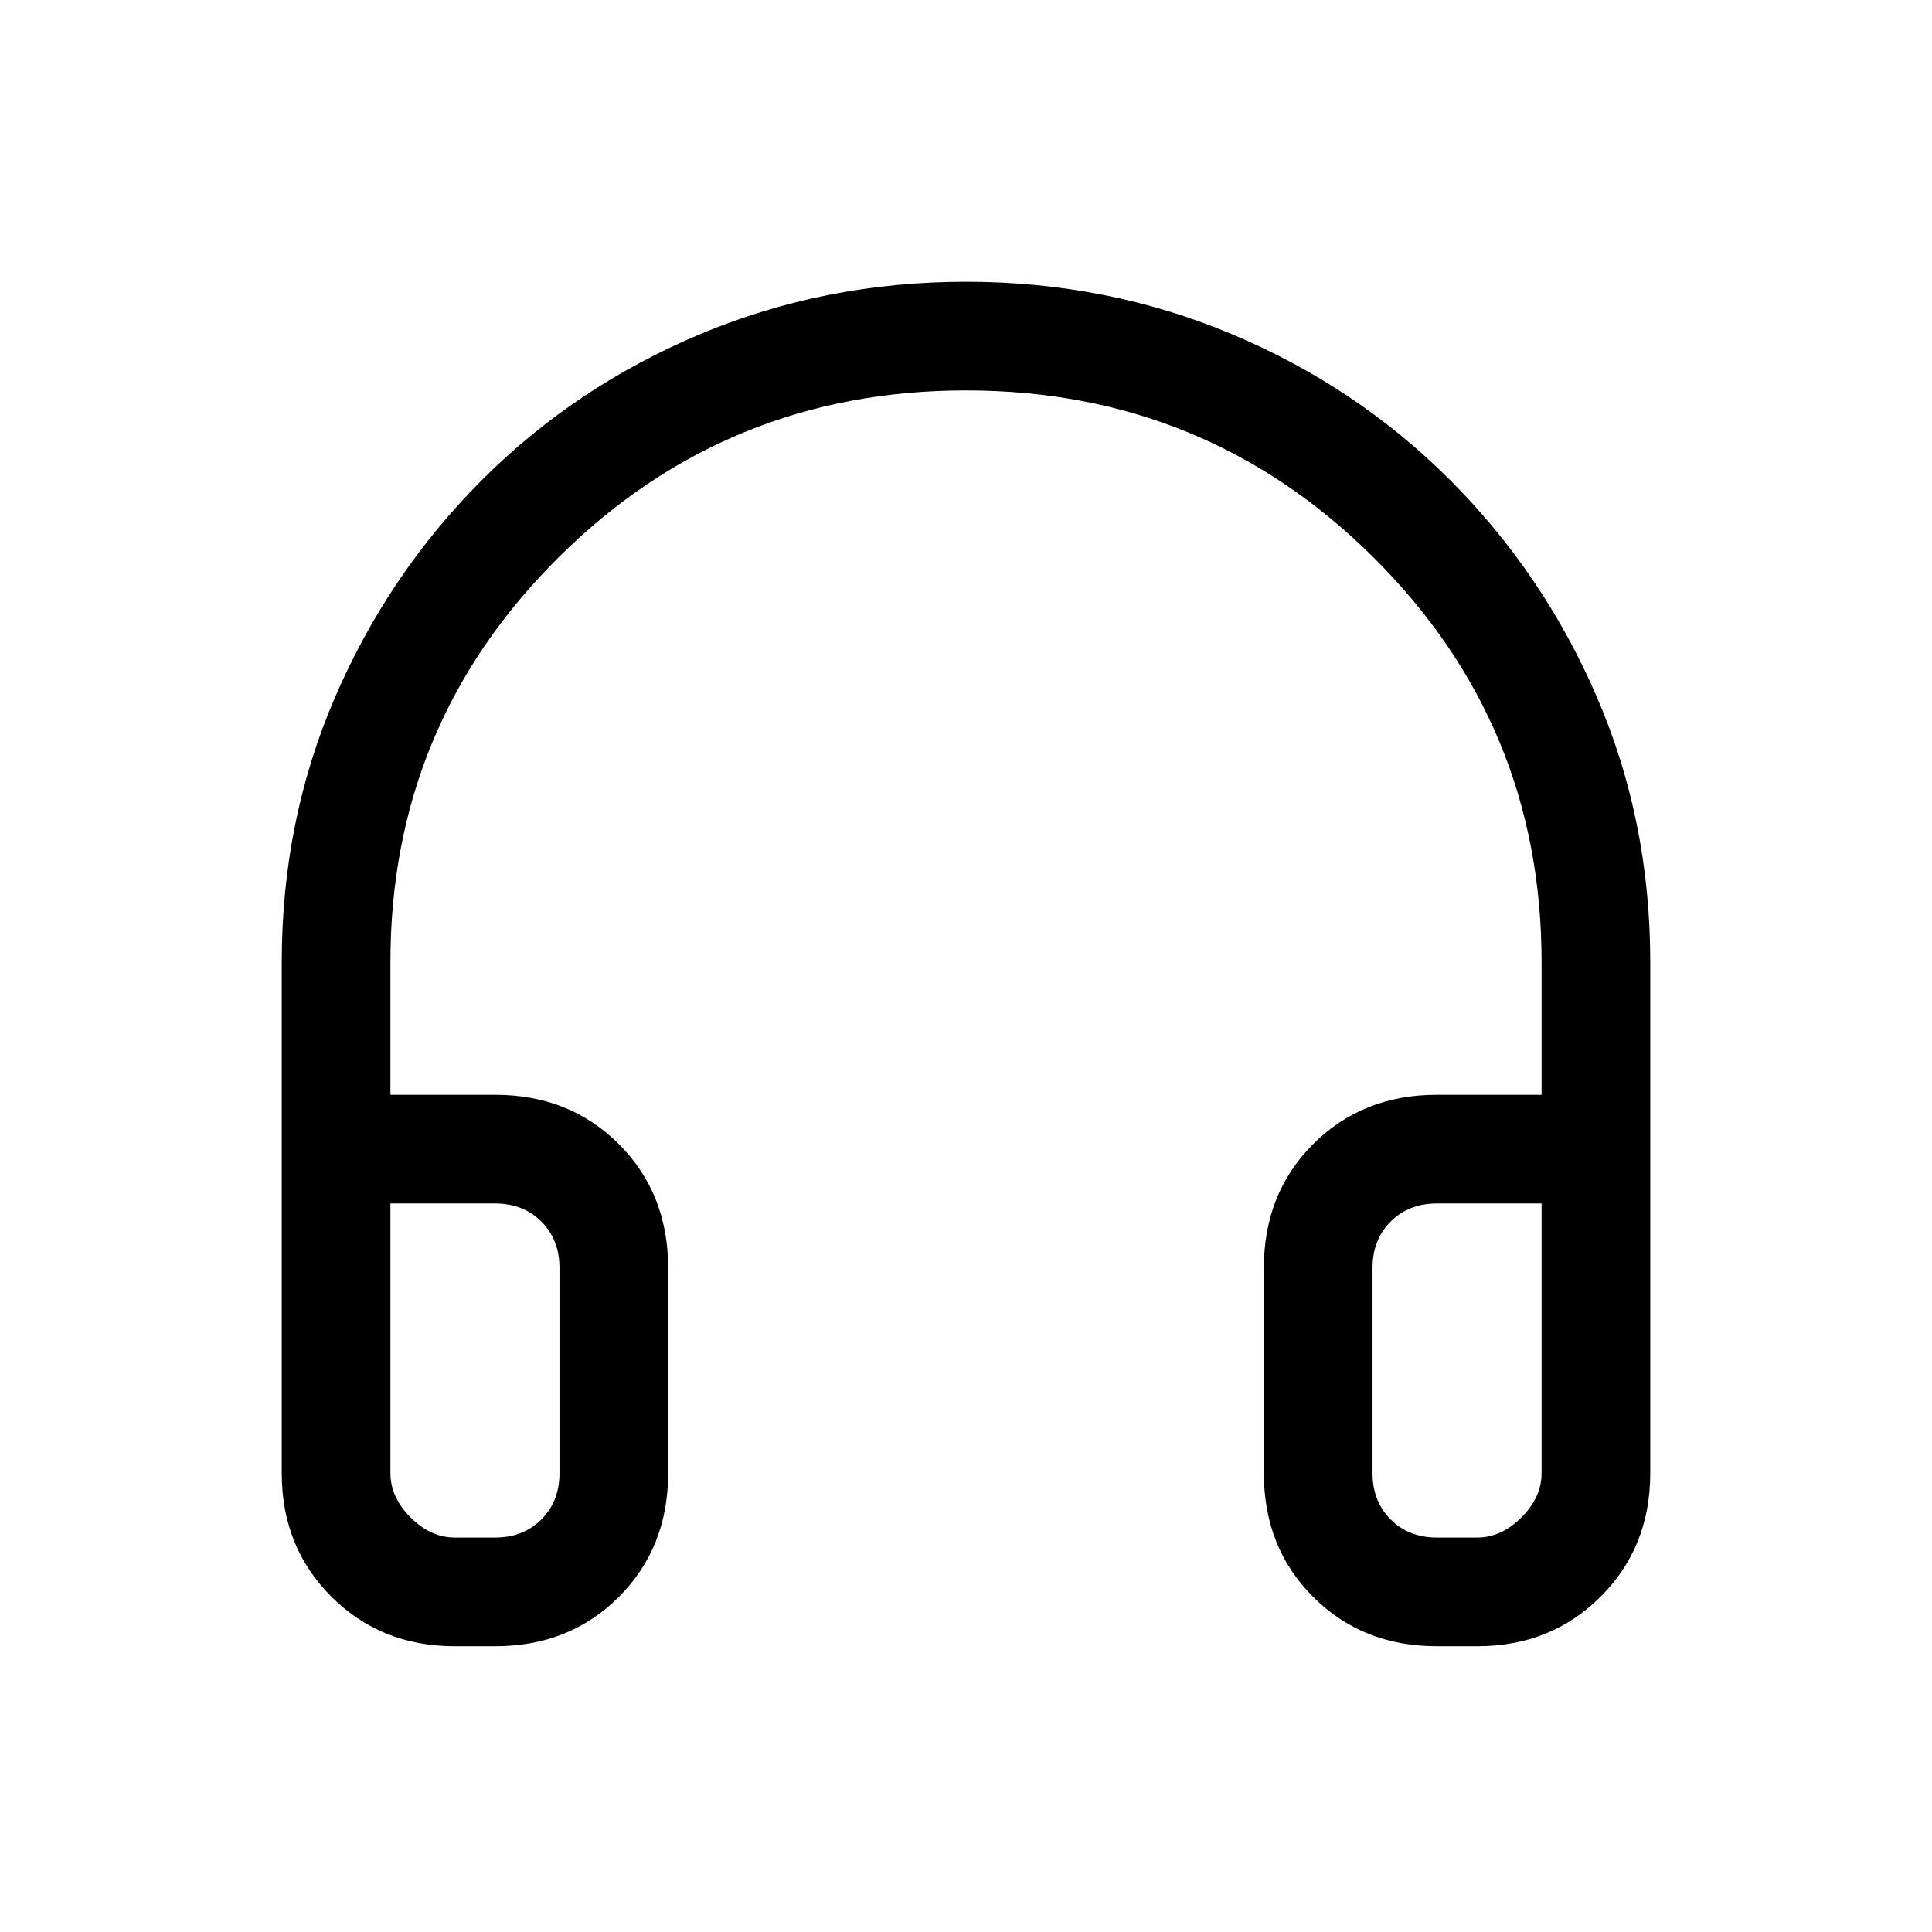 <svg xmlns="http://www.w3.org/2000/svg" height="24" viewBox="0 -960 960 960" width="24"><path d="M246-142h-20q-36.73 0-61.36-24.64Q140-191.27 140-228v-254q0-70.19 26.5-131.59Q193-675 239.5-721.5T348-794q62-26 132-26t132 26q62 26 108.5 72.5t73 107.91Q820-552.19 820-482v254q0 36.73-24.64 61.36Q770.72-142 734-142h-20q-37 0-61.5-24.5T628-228v-102q0-37 24.5-61.5T714-416h52v-66q0-118-83.5-201T480-766q-119 0-202.5 83T194-482v66h52q37 0 61.5 24.5T332-330v102q0 37-24.5 61.5T246-142Zm0-220h-52v134q0 12 10 22t22 10h20q14 0 23-9t9-23v-102q0-14-9-23t-23-9Zm436 32v102q0 14 9 23t23 9h20q12 0 22-10t10-22v-134h-52q-14 0-23 9t-9 23Zm-436-32h32-84 52Zm436 0h84-84Z"/></svg>